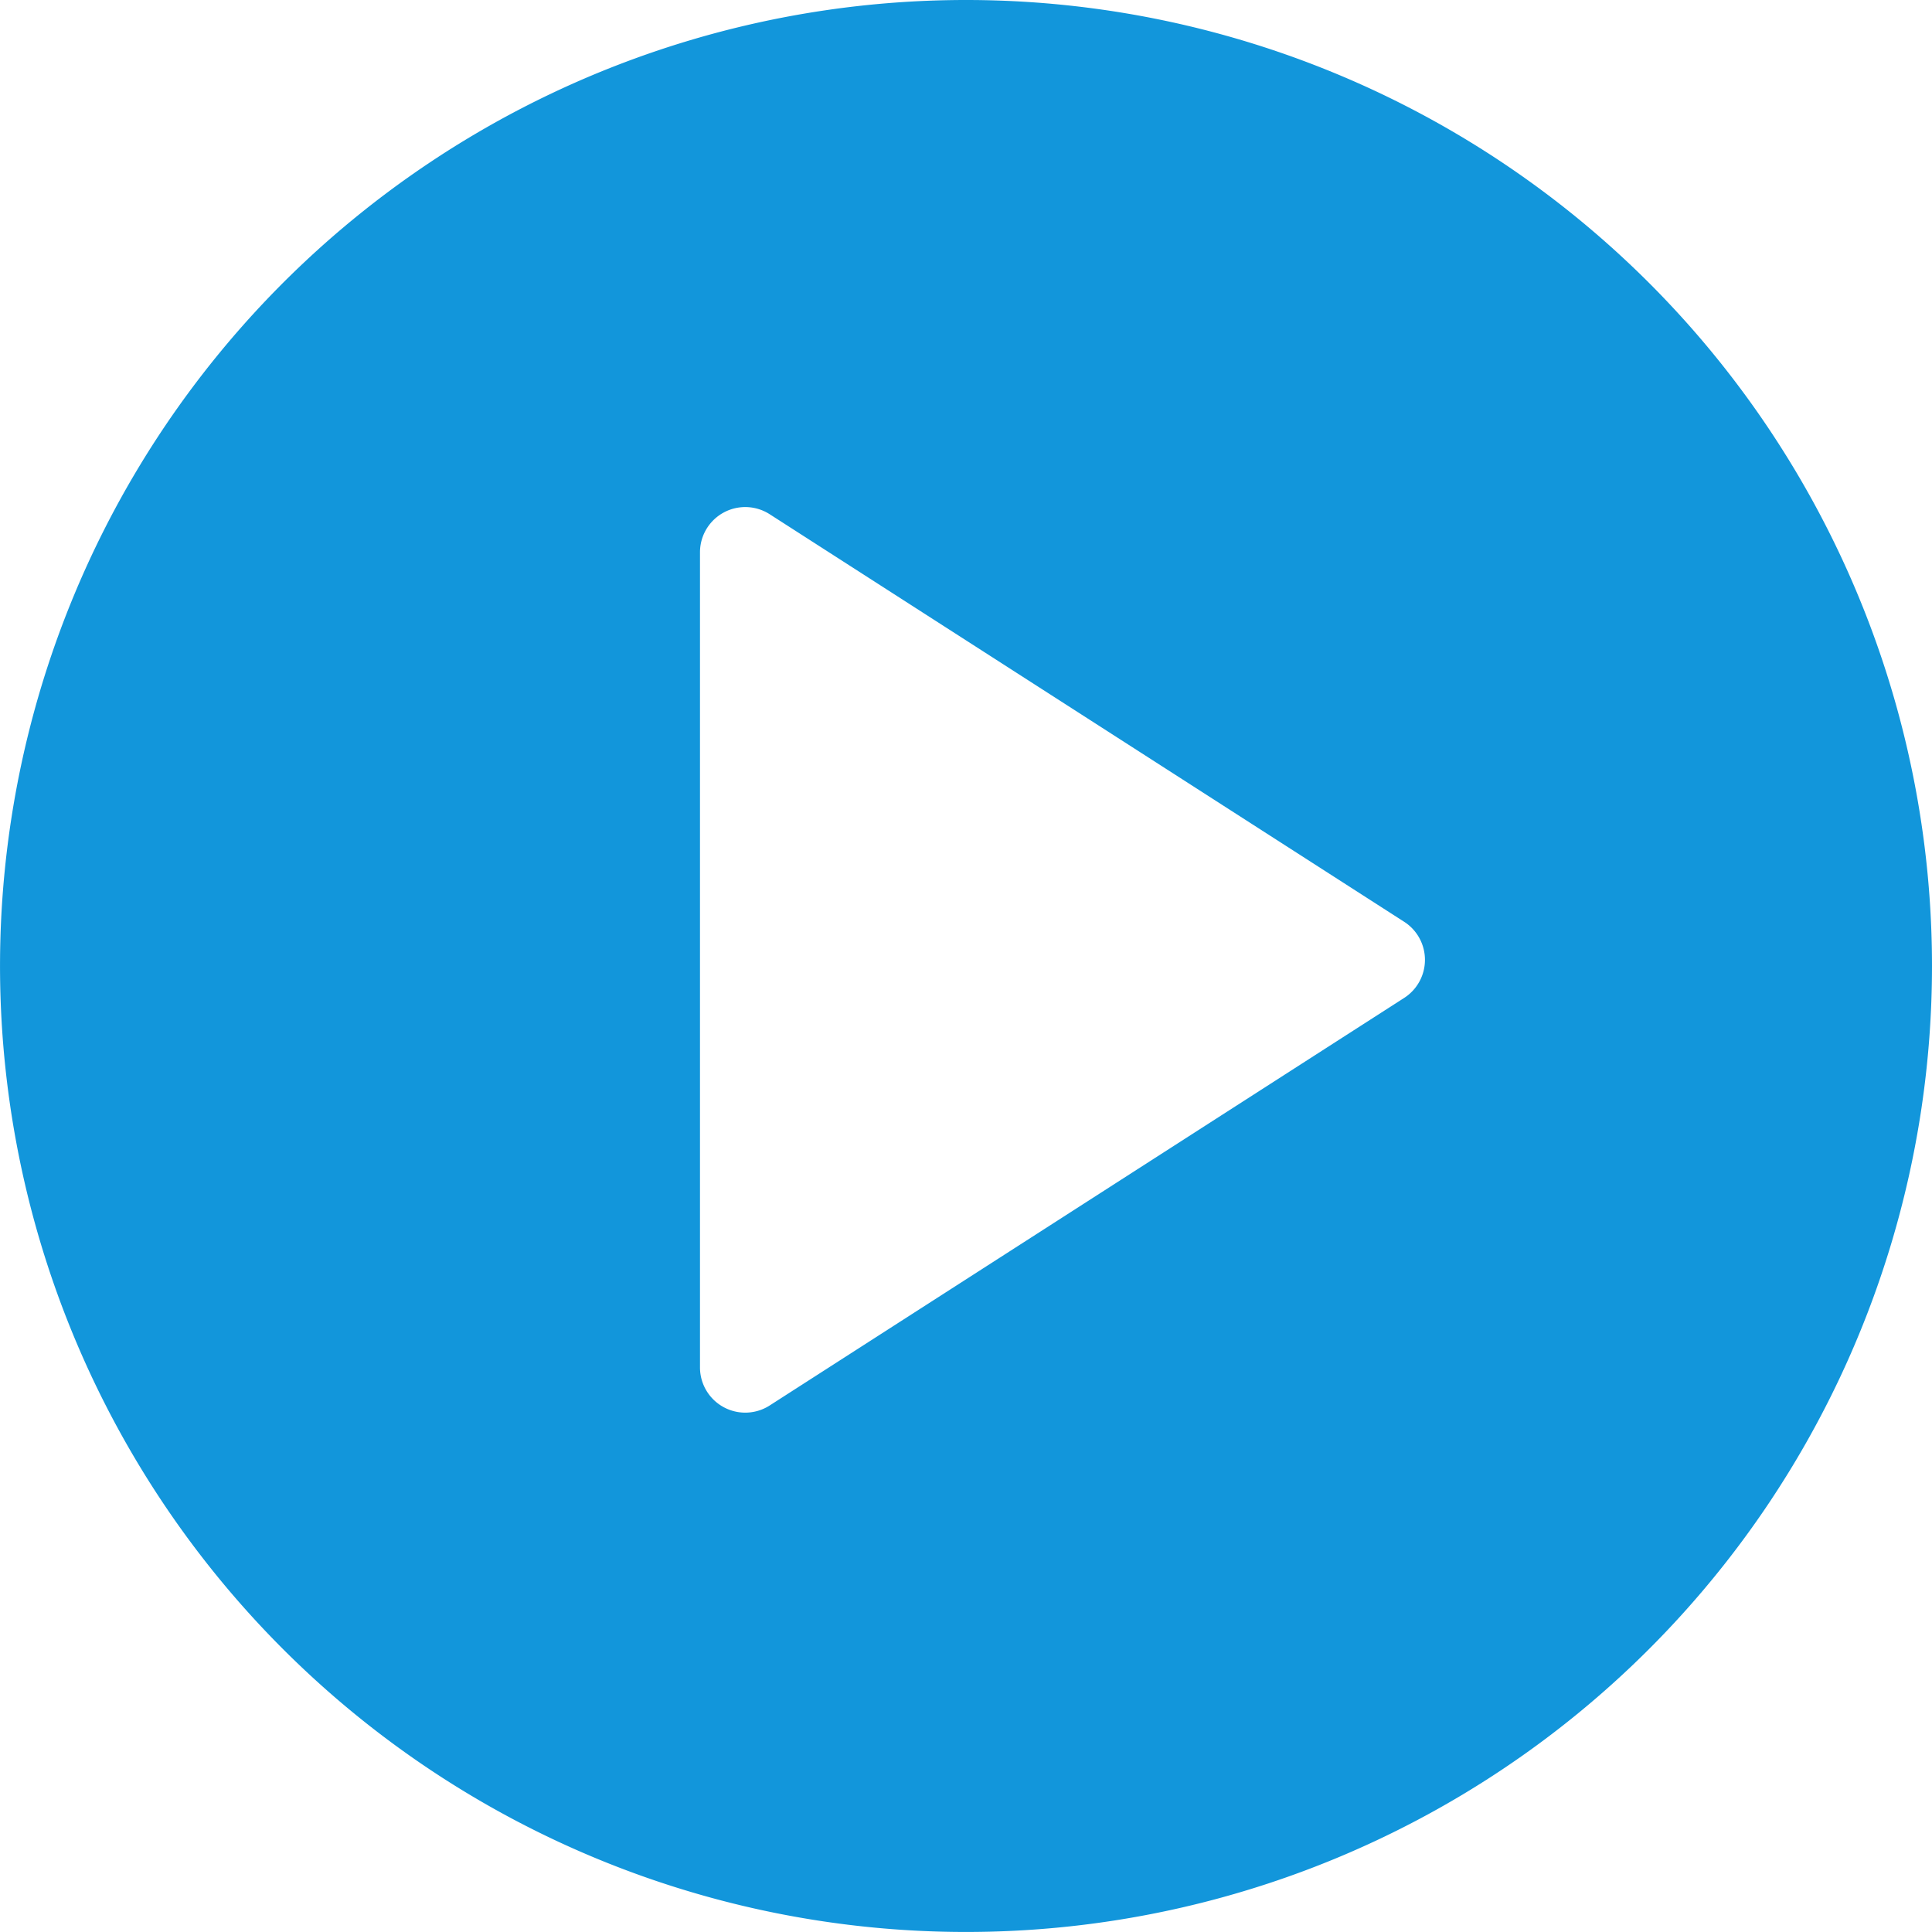 <?xml version="1.0" standalone="no"?><!DOCTYPE svg PUBLIC "-//W3C//DTD SVG 1.1//EN" "http://www.w3.org/Graphics/SVG/1.1/DTD/svg11.dtd"><svg t="1578015578147" class="icon" viewBox="0 0 1024 1024" version="1.1" xmlns="http://www.w3.org/2000/svg" p-id="3543" xmlns:xlink="http://www.w3.org/1999/xlink" width="128" height="128"><defs><style type="text/css"></style></defs><path d="M512.119 0a511.992 511.992 0 1 0 511.88 511.992A511.992 511.992 0 0 0 512.119 0z m232.123 528.917l-336.247 215.983a23.986 23.986 0 0 1-36.987-20.175V292.759a23.986 23.986 0 0 1 36.987-20.175l336.247 215.983a23.986 23.986 0 0 1 0 40.35z" fill="#1296db" p-id="3544"></path></svg>